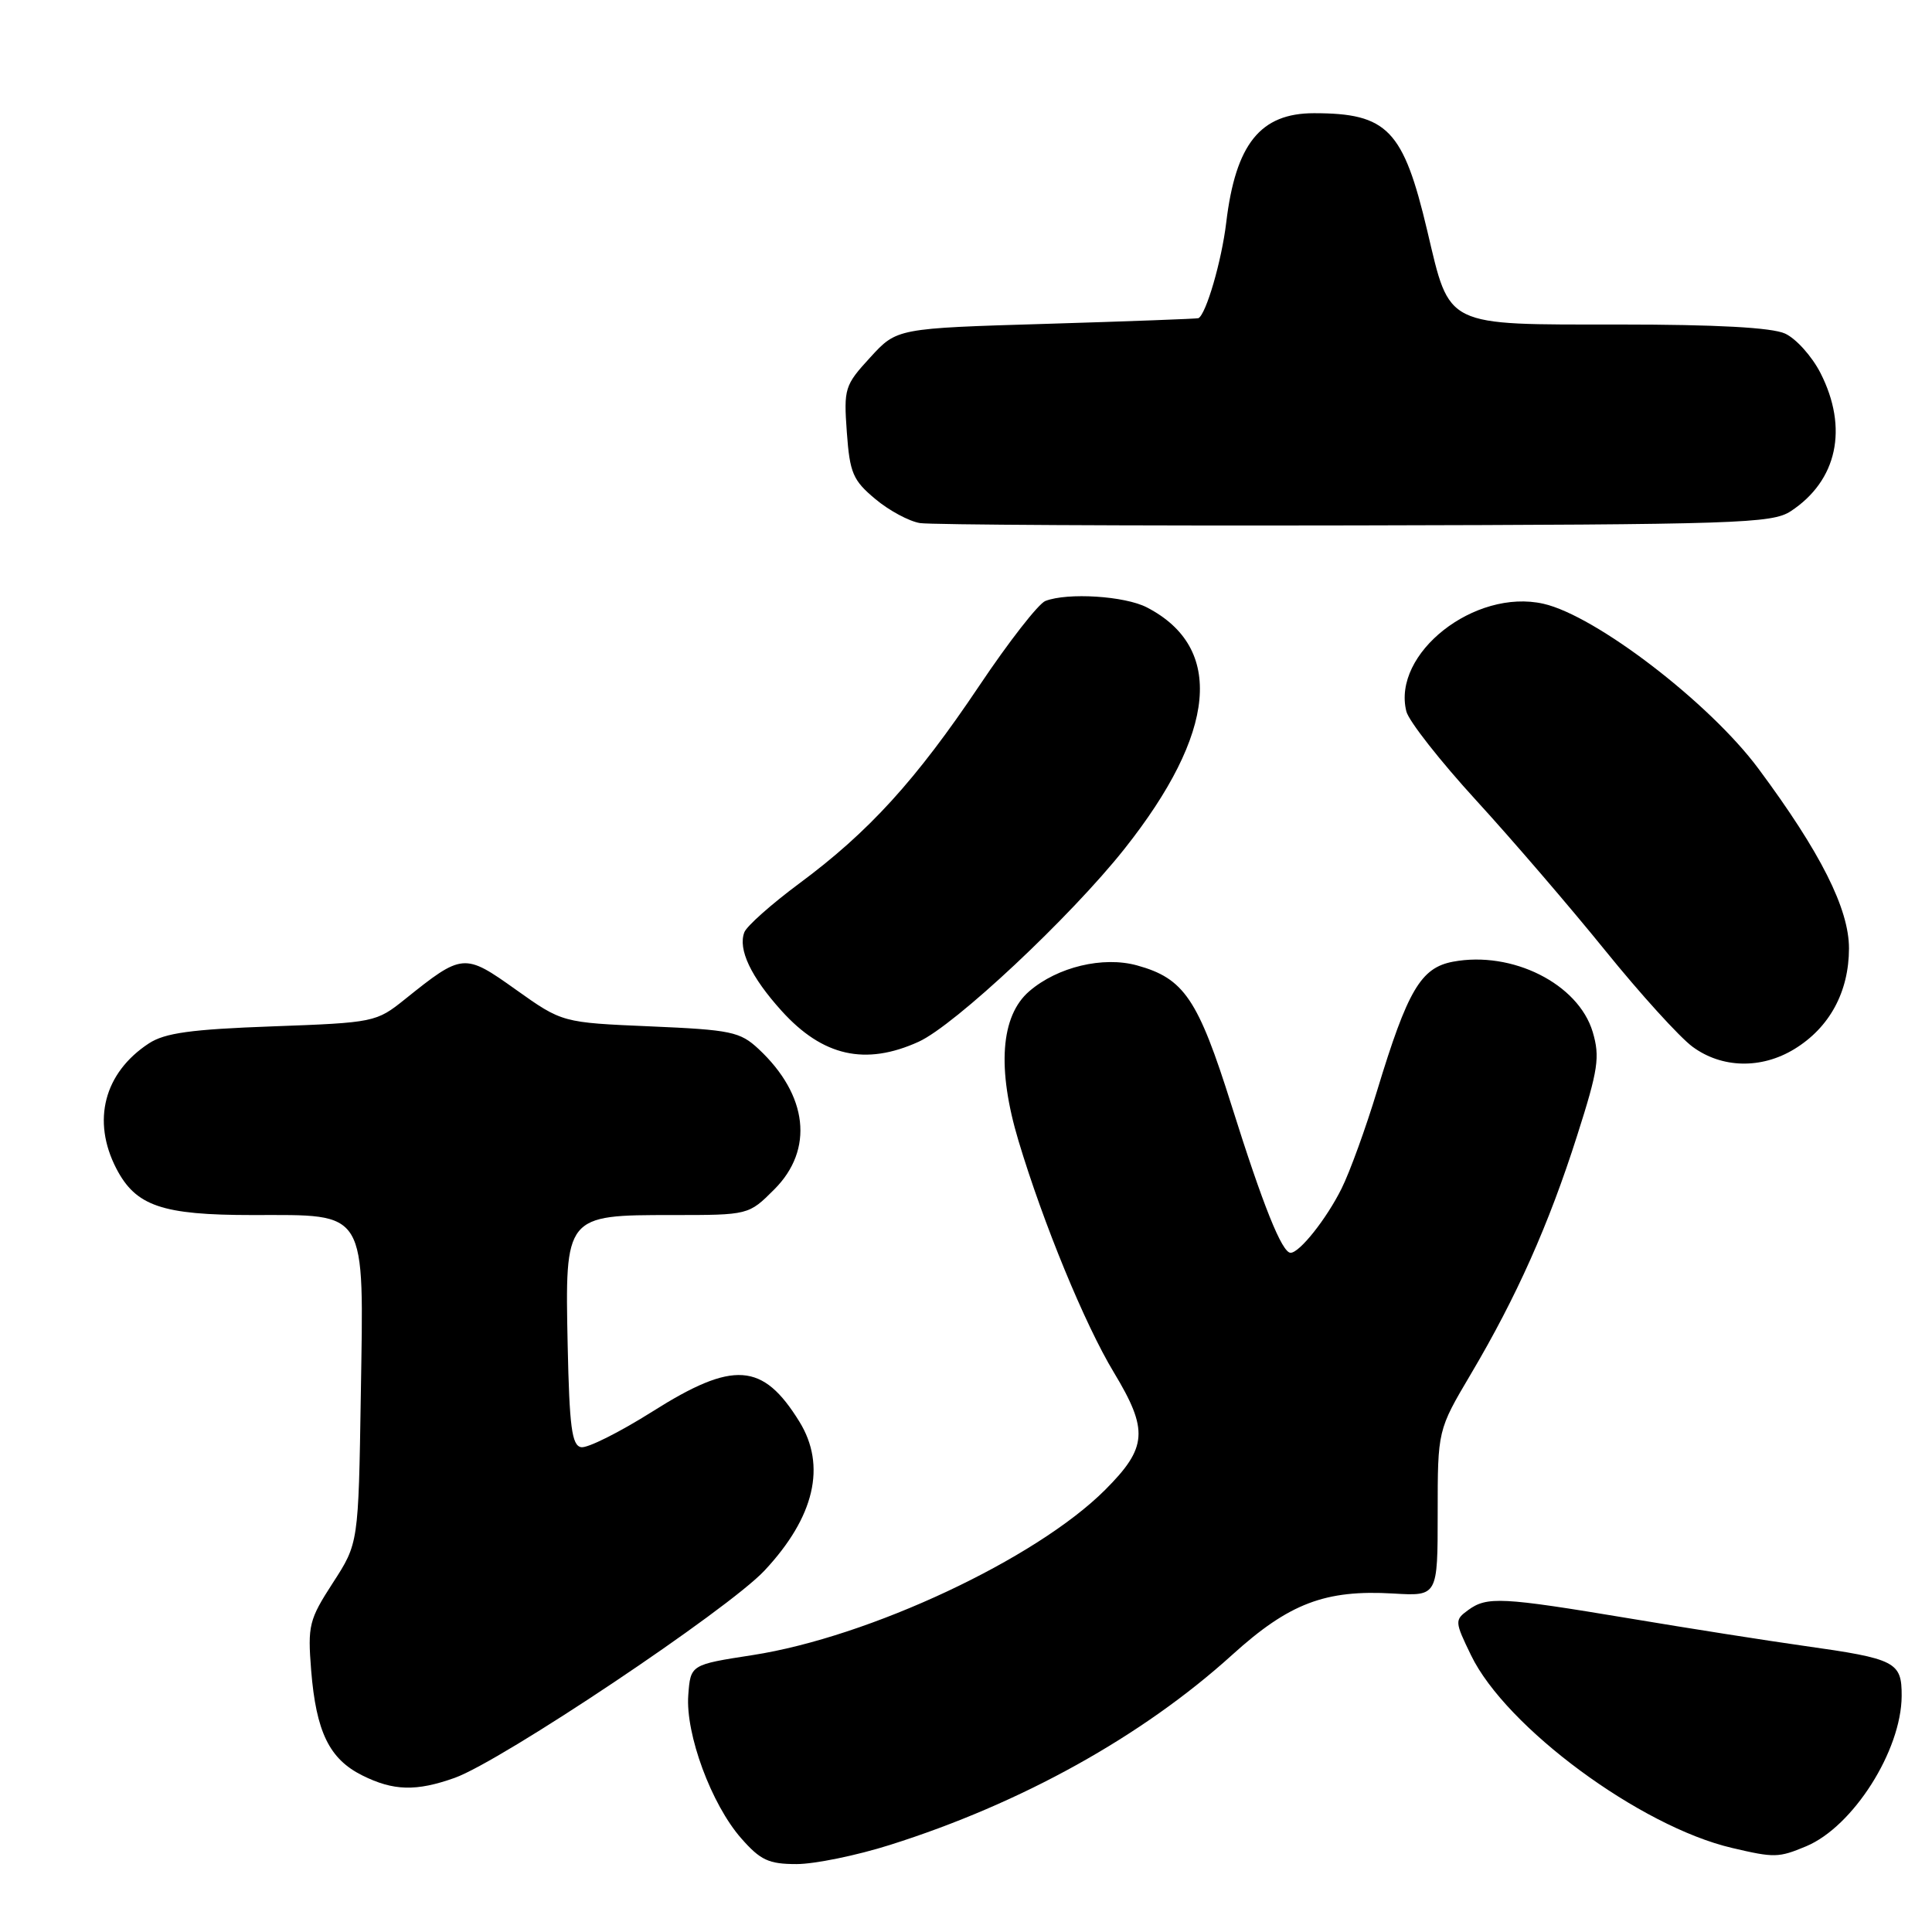 <?xml version="1.0" encoding="UTF-8" standalone="no"?>
<!DOCTYPE svg PUBLIC "-//W3C//DTD SVG 1.1//EN" "http://www.w3.org/Graphics/SVG/1.1/DTD/svg11.dtd" >
<svg xmlns="http://www.w3.org/2000/svg" xmlns:xlink="http://www.w3.org/1999/xlink" version="1.1" viewBox="0 0 256 256">
 <g >
 <path fill="currentColor"
d=" M 117.93 244.46 C 135.36 238.96 151.38 230.05 163.29 219.26 C 170.82 212.44 175.61 210.62 184.63 211.15 C 190.50 211.50 190.50 211.50 190.50 200.50 C 190.50 189.50 190.50 189.50 194.89 182.08 C 200.95 171.84 205.22 162.28 208.97 150.50 C 211.78 141.71 212.02 140.05 211.04 136.73 C 209.13 130.36 200.37 125.96 192.53 127.43 C 188.27 128.23 186.52 131.20 182.48 144.50 C 180.98 149.45 178.86 155.30 177.76 157.50 C 175.76 161.52 172.20 166.00 171.01 166.00 C 169.87 166.00 167.36 159.76 163.18 146.46 C 158.74 132.35 156.90 129.64 150.66 127.92 C 146.16 126.68 140.13 128.12 136.39 131.34 C 132.58 134.61 132.08 141.59 134.96 151.18 C 138.24 162.10 143.74 175.48 147.59 181.85 C 152.21 189.51 152.04 191.81 146.42 197.43 C 137.27 206.57 115.20 216.91 99.72 219.31 C 91.50 220.58 91.50 220.58 91.20 224.62 C 90.82 229.77 94.26 239.09 98.21 243.58 C 100.76 246.49 101.86 247.00 105.55 247.00 C 107.94 247.00 113.51 245.86 117.93 244.46 Z  M 239.33 244.64 C 245.54 242.04 251.94 231.97 251.98 224.73 C 252.00 220.20 251.22 219.80 239.00 218.08 C 234.32 217.42 223.91 215.79 215.86 214.44 C 198.94 211.62 197.04 211.52 194.53 213.35 C 192.74 214.66 192.75 214.86 194.92 219.33 C 199.54 228.88 217.34 242.02 229.50 244.86 C 235.12 246.18 235.67 246.17 239.33 244.64 Z  M 60.24 235.58 C 66.46 233.36 96.45 213.29 101.30 208.11 C 107.94 201.01 109.53 194.21 105.92 188.37 C 101.07 180.52 97.19 180.25 86.46 187.03 C 82.08 189.79 77.83 191.92 77.00 191.76 C 75.77 191.53 75.45 189.06 75.22 178.27 C 74.86 161.01 74.86 161.00 89.10 161.00 C 99.20 161.00 99.20 161.00 102.60 157.60 C 107.87 152.33 107.07 145.12 100.52 139.00 C 98.06 136.71 96.88 136.46 86.17 136.00 C 74.50 135.50 74.50 135.50 68.38 131.15 C 61.52 126.26 61.29 126.28 53.65 132.41 C 49.86 135.45 49.58 135.51 36.10 136.00 C 25.31 136.39 21.84 136.87 19.72 138.26 C 13.79 142.15 12.14 148.50 15.41 154.83 C 17.99 159.81 21.46 161.00 33.45 161.00 C 48.81 161.00 48.20 159.99 47.81 184.81 C 47.50 204.50 47.50 204.50 44.11 209.73 C 40.94 214.63 40.76 215.38 41.23 221.33 C 41.89 229.48 43.63 233.07 48.00 235.25 C 52.13 237.31 55.15 237.39 60.24 235.58 Z  M 237.76 139.01 C 242.43 136.16 244.99 131.43 245.00 125.67 C 245.00 120.42 241.25 112.96 233.00 101.85 C 226.54 93.14 211.45 81.57 204.51 80.00 C 195.41 77.95 184.42 86.59 186.35 94.27 C 186.67 95.54 190.83 100.84 195.59 106.04 C 200.35 111.24 208.05 120.20 212.70 125.95 C 217.35 131.70 222.55 137.43 224.27 138.70 C 228.15 141.56 233.38 141.68 237.76 139.01 Z  M 121.72 138.04 C 126.51 135.87 141.85 121.49 148.98 112.50 C 161.22 97.07 162.27 85.81 151.96 80.48 C 149.04 78.97 141.48 78.49 138.52 79.63 C 137.61 79.98 133.66 85.04 129.75 90.88 C 121.37 103.37 115.13 110.23 105.91 117.06 C 102.22 119.80 98.94 122.71 98.63 123.53 C 97.76 125.78 99.50 129.45 103.57 133.95 C 109.01 139.97 114.67 141.24 121.72 138.04 Z  M 237.28 67.74 C 243.45 63.69 244.95 56.74 241.22 49.42 C 240.09 47.21 237.98 44.86 236.53 44.20 C 234.78 43.40 227.45 43.00 214.56 43.00 C 191.26 43.00 192.16 43.44 189.12 30.58 C 185.95 17.18 183.85 15.00 174.11 15.00 C 167.00 15.00 163.73 19.07 162.48 29.50 C 161.87 34.60 159.82 41.62 158.80 42.16 C 158.64 42.24 149.58 42.58 138.67 42.91 C 118.84 43.50 118.84 43.50 115.31 47.36 C 111.92 51.05 111.79 51.47 112.21 57.28 C 112.60 62.68 113.02 63.65 115.98 66.12 C 117.80 67.65 120.47 69.08 121.90 69.31 C 123.33 69.54 149.27 69.68 179.55 69.62 C 230.33 69.51 234.80 69.36 237.28 67.74 Z "/>
</g>
</svg>